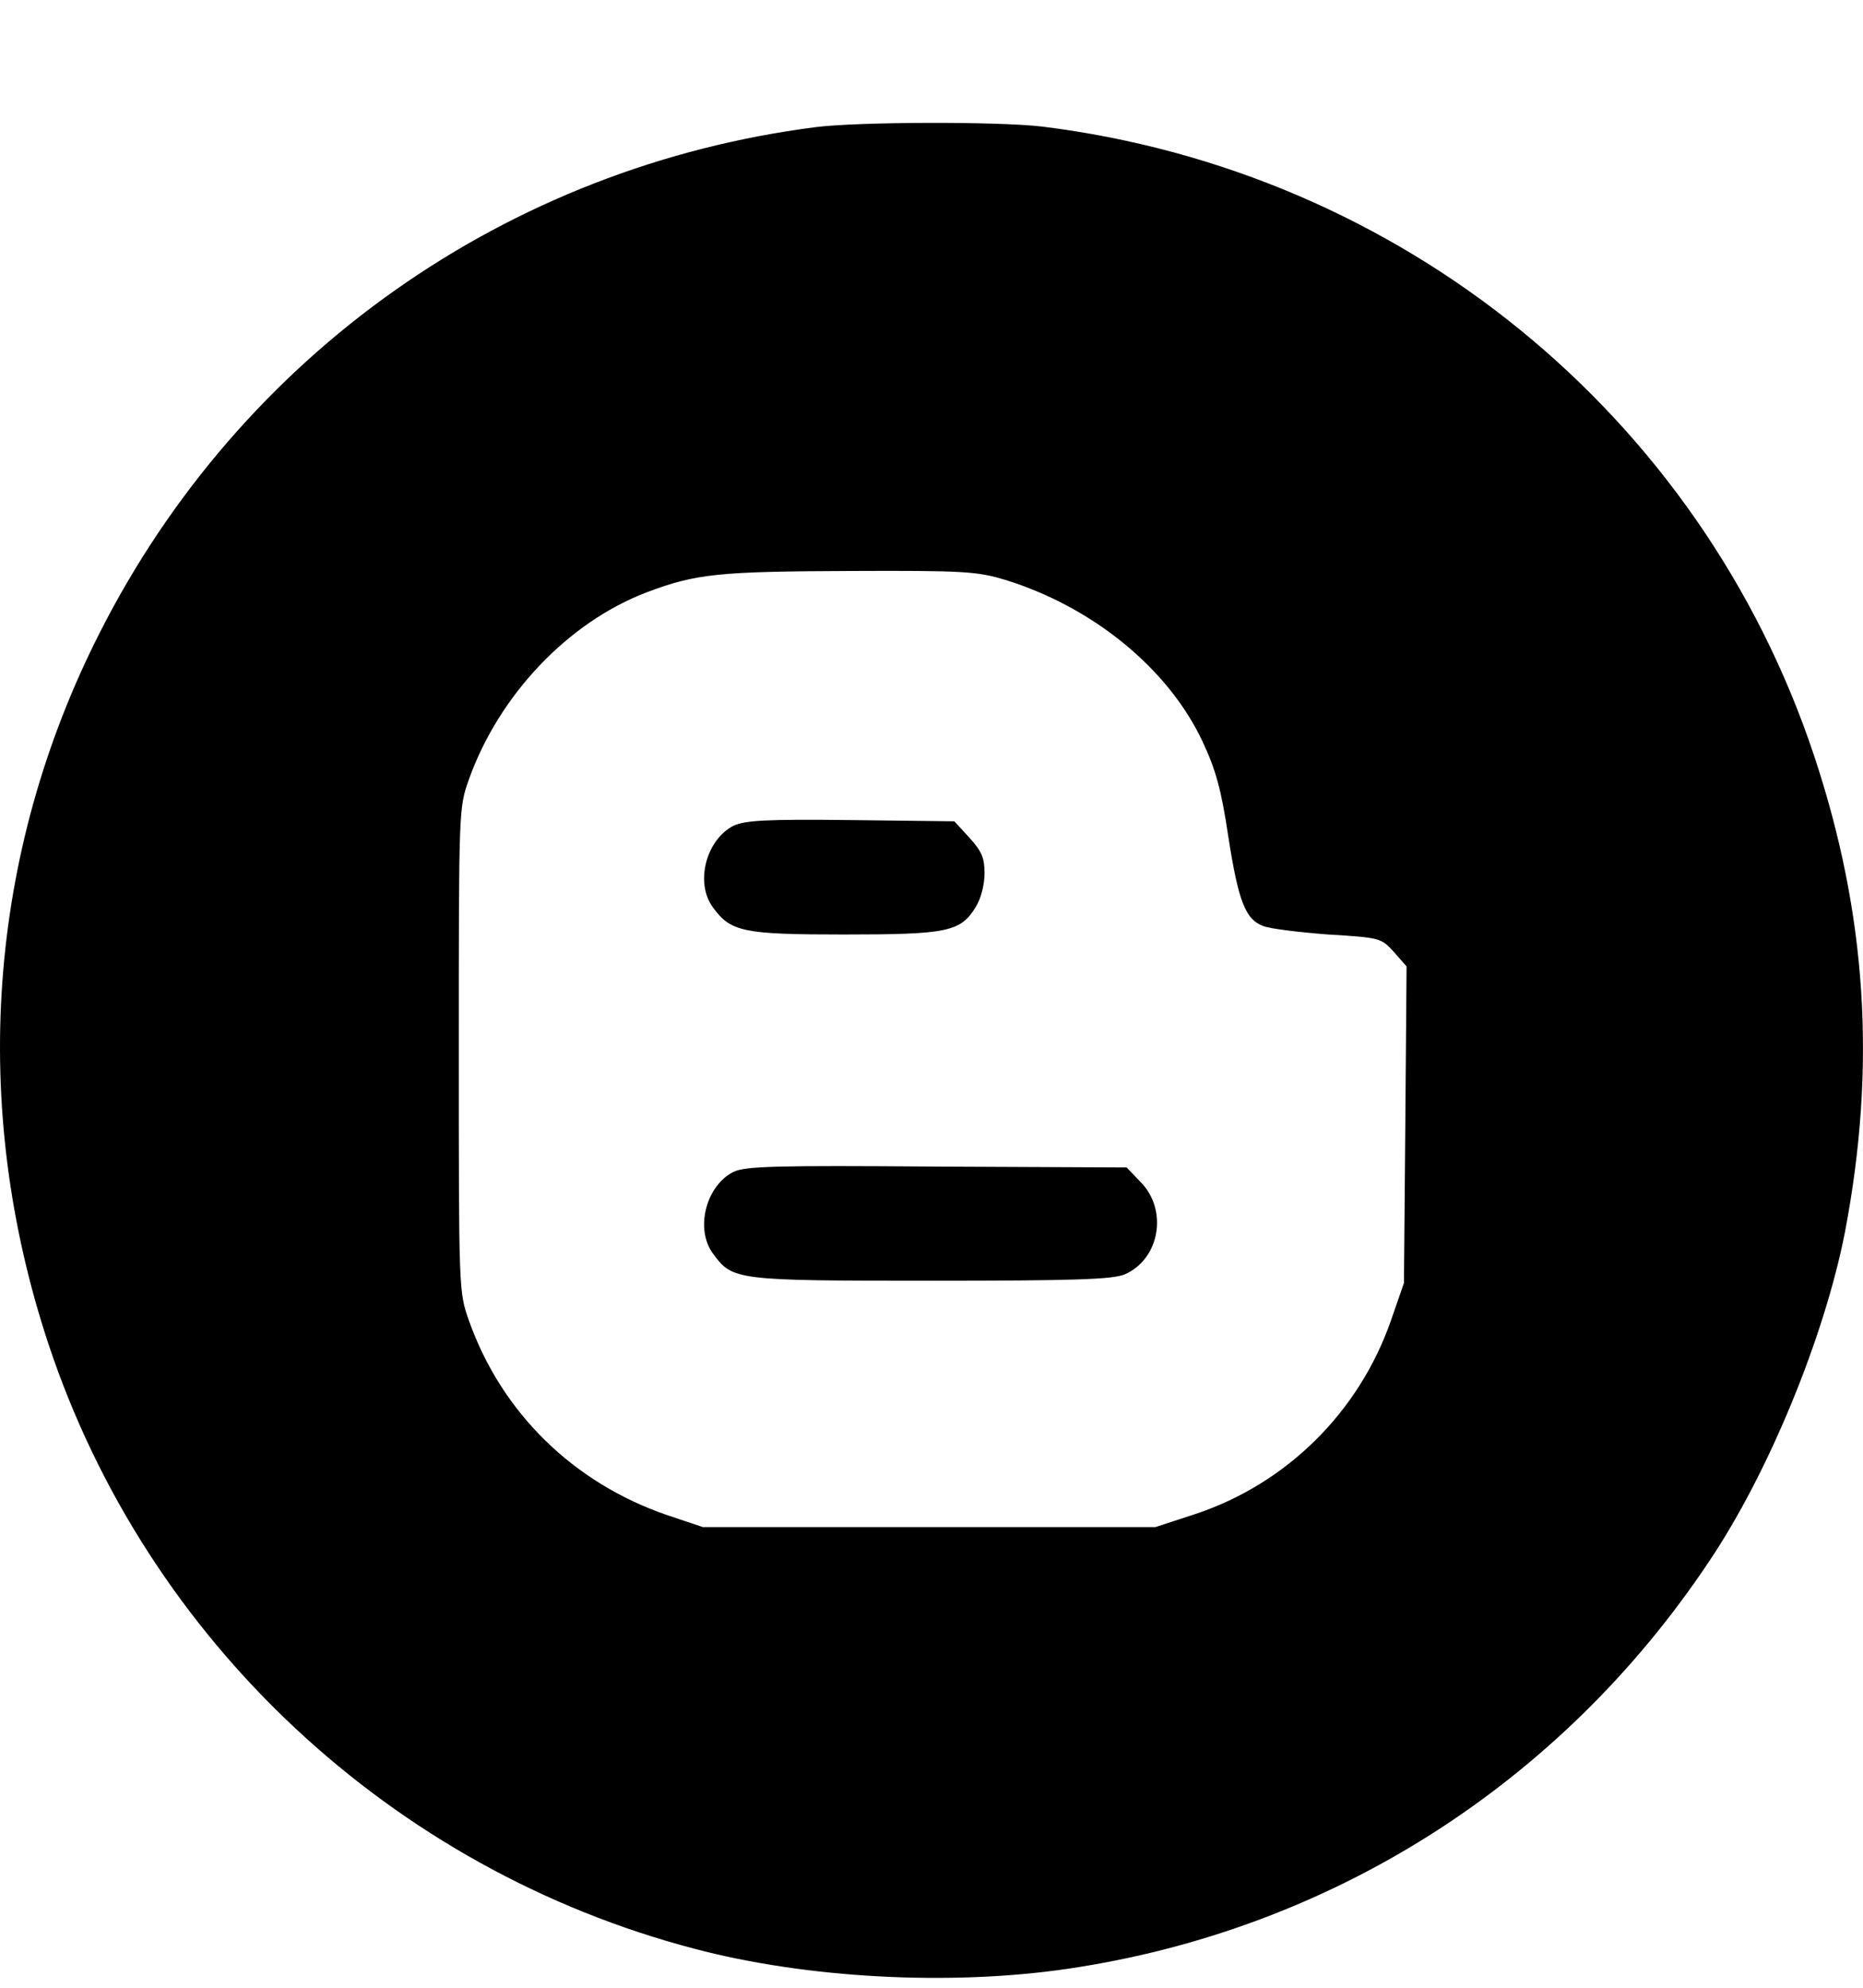 <svg width="15" height="16" viewBox="0 0 15 16" fill="none" xmlns="http://www.w3.org/2000/svg">
<path d="M6.57 1.023C4.083 1.341 1.939 2.852 0.803 5.093C-0.101 6.872 -0.247 8.901 0.392 10.824C1.185 13.207 3.154 15.047 5.591 15.686C6.498 15.926 7.656 15.986 8.599 15.847C10.711 15.536 12.562 14.364 13.759 12.571C14.241 11.856 14.691 10.756 14.855 9.916C15.109 8.583 15.031 7.358 14.605 6.079C13.691 3.338 11.283 1.377 8.392 1.019C8.042 0.977 6.913 0.98 6.57 1.023ZM8.092 4.667C8.799 4.885 9.407 5.382 9.682 5.968C9.789 6.197 9.832 6.35 9.889 6.729C9.971 7.258 10.028 7.401 10.171 7.454C10.225 7.476 10.461 7.504 10.693 7.522C11.115 7.547 11.122 7.551 11.225 7.665L11.325 7.779L11.315 9.051L11.304 10.327L11.2 10.627C10.943 11.367 10.357 11.945 9.621 12.188L9.303 12.292H7.481H5.659L5.373 12.196C4.619 11.938 4.04 11.374 3.776 10.631C3.694 10.398 3.694 10.398 3.694 8.451C3.694 6.504 3.694 6.504 3.776 6.272C4.019 5.593 4.576 5.007 5.209 4.767C5.605 4.617 5.795 4.6 6.841 4.596C7.77 4.592 7.867 4.6 8.092 4.667Z" fill="black"/>
<path d="M5.905 6.647C5.684 6.761 5.594 7.108 5.741 7.305C5.884 7.501 5.984 7.522 6.795 7.522C7.627 7.522 7.734 7.501 7.856 7.301C7.899 7.233 7.927 7.119 7.927 7.029C7.927 6.908 7.906 6.854 7.806 6.744L7.684 6.611L6.848 6.601C6.159 6.593 5.998 6.604 5.905 6.647Z" fill="black"/>
<path d="M5.905 9.433C5.684 9.544 5.594 9.894 5.741 10.091C5.898 10.305 5.916 10.309 7.491 10.309C8.663 10.309 8.953 10.298 9.053 10.259C9.339 10.137 9.407 9.737 9.181 9.512L9.071 9.397L7.541 9.39C6.234 9.38 6.002 9.387 5.905 9.433Z" fill="black"/>
</svg>
